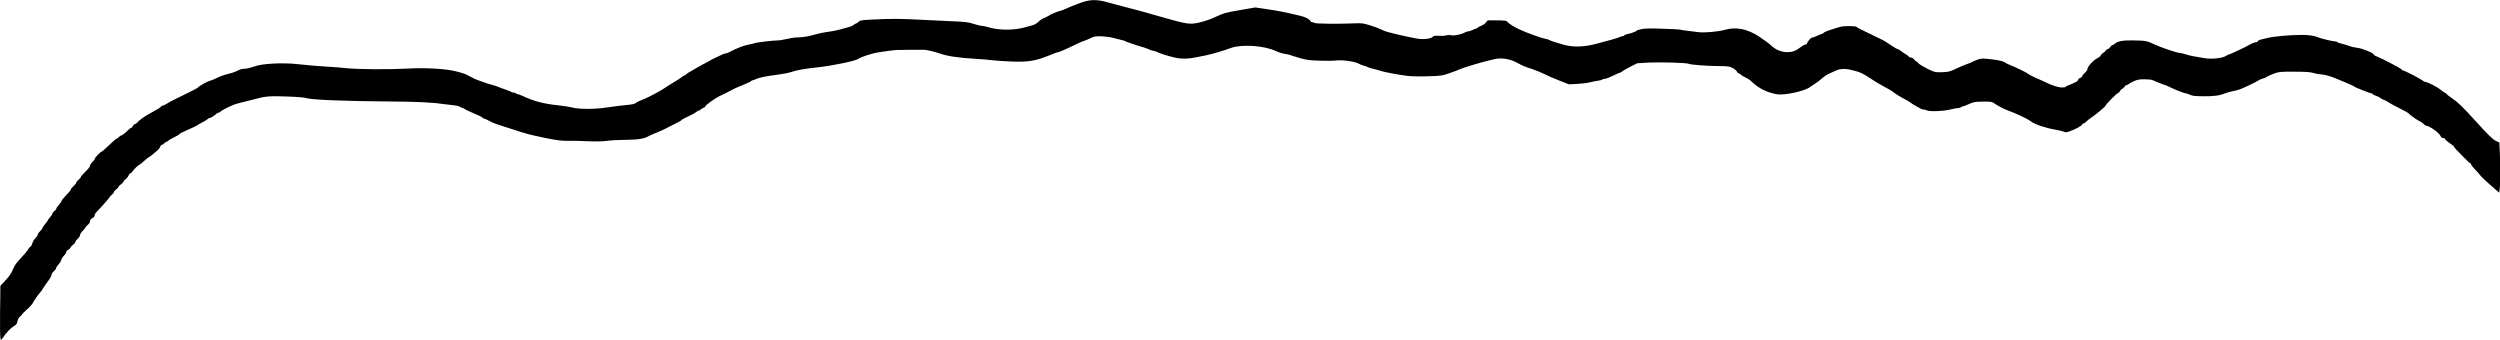 <?xml version="1.0" encoding="UTF-8" standalone="no"?>
<!-- Created with Inkscape (http://www.inkscape.org/) -->

<svg
   width="68.922mm"
   height="9.371mm"
   viewBox="0 0 68.922 9.371"
   version="1.1"
   id="svg5"
   xml:space="preserve"
   xmlns="http://www.w3.org/2000/svg"
   xmlns:svg="http://www.w3.org/2000/svg"><defs
     id="defs2" /><g
     id="layer1"><path
       style="fill:#000000;stroke-width:0.021"
       d="m 0.002,9.027 c -0.002,-0.189 -0.002,-0.363 -7.95e-4,-0.386 0.002,-0.023 0.004,-0.204 0.006,-0.401 l 0.003,-0.359 0.11,-0.118 c 0.142,-0.151 0.194,-0.229 0.252,-0.37 0.032,-0.079 0.098,-0.168 0.208,-0.283 0.089,-0.092 0.176,-0.197 0.194,-0.232 0.018,-0.035 0.047,-0.069 0.064,-0.076 0.017,-0.007 0.041,-0.049 0.053,-0.094 0.012,-0.045 0.051,-0.109 0.086,-0.143 0.035,-0.034 0.064,-0.077 0.064,-0.096 0,-0.019 0.029,-0.062 0.064,-0.095 0.035,-0.033 0.064,-0.072 0.064,-0.085 0,-0.013 0.033,-0.063 0.074,-0.111 0.041,-0.048 0.074,-0.093 0.074,-0.102 0,-0.008 0.029,-0.048 0.064,-0.087 0.035,-0.04 0.064,-0.086 0.064,-0.103 0,-0.017 0.024,-0.046 0.053,-0.065 0.029,-0.019 0.053,-0.048 0.053,-0.064 0,-0.016 0.033,-0.066 0.074,-0.111 0.041,-0.045 0.074,-0.093 0.074,-0.107 0,-0.014 0.031,-0.057 0.069,-0.096 0.135,-0.14 0.185,-0.199 0.185,-0.222 0,-0.012 0.033,-0.053 0.074,-0.09 0.041,-0.037 0.074,-0.079 0.074,-0.094 0,-0.015 0.029,-0.051 0.064,-0.08 0.035,-0.029 0.064,-0.065 0.064,-0.079 0,-0.014 0.057,-0.08 0.127,-0.146 0.071,-0.067 0.127,-0.139 0.127,-0.162 0,-0.023 0.029,-0.069 0.064,-0.102 0.035,-0.033 0.064,-0.073 0.064,-0.088 0,-0.029 0.162,-0.198 0.19,-0.198 0.01,0 0.102,-0.081 0.205,-0.179 0.103,-0.099 0.198,-0.18 0.21,-0.18 0.013,-4.1e-4 0.04,-0.02 0.061,-0.043 0.021,-0.023 0.047,-0.042 0.058,-0.042 0.026,0 0.13,-0.08 0.2,-0.153 0.031,-0.032 0.067,-0.058 0.08,-0.058 0.014,0 0.036,-0.024 0.049,-0.053 0.013,-0.029 0.038,-0.053 0.055,-0.053 0.017,0 0.043,-0.017 0.059,-0.037 0.015,-0.02 0.066,-0.066 0.112,-0.101 0.087,-0.065 0.113,-0.082 0.216,-0.139 0.266,-0.147 0.316,-0.178 0.331,-0.203 0.009,-0.016 0.031,-0.029 0.048,-0.029 0.017,0 0.071,-0.026 0.121,-0.057 0.049,-0.032 0.128,-0.075 0.174,-0.097 0.284,-0.135 0.658,-0.323 0.668,-0.338 0.029,-0.04 0.249,-0.167 0.326,-0.187 0.046,-0.012 0.146,-0.054 0.222,-0.092 0.076,-0.038 0.21,-0.085 0.297,-0.104 0.087,-0.019 0.2,-0.058 0.251,-0.087 0.051,-0.029 0.126,-0.052 0.167,-0.052 0.071,0 0.201,-0.028 0.291,-0.063 0.214,-0.083 0.795,-0.114 1.217,-0.065 0.228,0.027 0.703,0.066 0.91,0.075 0.087,0.004 0.273,0.019 0.413,0.034 0.319,0.034 1.19,0.04 1.699,0.012 0.504,-0.028 1.049,0.004 1.343,0.079 0.113,0.029 0.222,0.061 0.243,0.072 0.021,0.011 0.081,0.041 0.134,0.068 0.052,0.027 0.11,0.056 0.127,0.065 0.029,0.015 0.153,0.06 0.339,0.124 0.041,0.014 0.112,0.035 0.158,0.046 0.046,0.011 0.113,0.033 0.148,0.049 0.035,0.016 0.126,0.05 0.202,0.075 0.076,0.026 0.147,0.055 0.158,0.065 0.011,0.01 0.041,0.019 0.068,0.019 0.026,0 0.053,0.009 0.061,0.021 0.007,0.012 0.028,0.021 0.047,0.021 0.019,0 0.084,0.024 0.145,0.053 0.296,0.14 0.575,0.214 0.961,0.254 0.157,0.017 0.34,0.045 0.407,0.063 0.189,0.051 0.625,0.049 0.98,-0.006 0.163,-0.025 0.393,-0.054 0.511,-0.064 0.143,-0.012 0.226,-0.029 0.247,-0.05 0.017,-0.017 0.064,-0.044 0.102,-0.059 0.078,-0.03 0.201,-0.083 0.251,-0.108 0.017,-0.009 0.108,-0.056 0.201,-0.104 0.093,-0.048 0.207,-0.115 0.254,-0.149 0.047,-0.034 0.167,-0.11 0.267,-0.168 0.1,-0.059 0.194,-0.121 0.209,-0.138 0.015,-0.017 0.036,-0.032 0.049,-0.032 0.012,0 0.04,-0.016 0.061,-0.035 0.021,-0.019 0.058,-0.046 0.08,-0.058 0.023,-0.013 0.116,-0.066 0.206,-0.119 0.091,-0.053 0.212,-0.12 0.27,-0.148 0.058,-0.029 0.111,-0.058 0.116,-0.065 0.006,-0.007 0.077,-0.043 0.159,-0.08 0.081,-0.037 0.165,-0.076 0.185,-0.087 0.02,-0.011 0.052,-0.02 0.071,-0.02 0.019,0 0.059,-0.014 0.09,-0.03 0.199,-0.107 0.396,-0.185 0.543,-0.214 0.093,-0.019 0.176,-0.038 0.184,-0.043 0.027,-0.017 0.49,-0.072 0.601,-0.072 0.06,0 0.185,-0.019 0.277,-0.042 0.092,-0.023 0.219,-0.042 0.283,-0.042 0.153,-6.36e-4 0.344,-0.033 0.507,-0.084 0.072,-0.023 0.214,-0.053 0.315,-0.066 0.17,-0.022 0.312,-0.053 0.485,-0.104 0.038,-0.011 0.102,-0.029 0.142,-0.039 0.04,-0.01 0.089,-0.034 0.107,-0.053 0.019,-0.019 0.045,-0.034 0.058,-0.034 0.013,0 0.046,-0.021 0.074,-0.048 0.047,-0.044 0.08,-0.049 0.414,-0.066 0.493,-0.024 0.749,-0.023 1.284,0.006 0.25,0.014 0.646,0.033 0.878,0.042 0.368,0.015 0.447,0.025 0.6,0.073 0.097,0.031 0.203,0.056 0.234,0.056 0.032,0 0.1,0.013 0.151,0.03 0.291,0.092 0.696,0.097 1.009,0.014 0.09,-0.024 0.199,-0.053 0.242,-0.065 0.043,-0.012 0.111,-0.054 0.152,-0.095 0.041,-0.041 0.106,-0.085 0.145,-0.098 0.039,-0.013 0.094,-0.04 0.123,-0.06 0.072,-0.049 0.234,-0.119 0.321,-0.138 0.039,-0.008 0.114,-0.037 0.166,-0.062 0.052,-0.026 0.205,-0.089 0.339,-0.139 0.326,-0.124 0.492,-0.129 0.847,-0.028 0.134,0.038 0.343,0.094 0.466,0.124 0.235,0.058 0.431,0.112 1.048,0.288 0.488,0.139 0.609,0.166 0.751,0.167 0.163,9.68e-4 0.469,-0.086 0.708,-0.201 0.184,-0.089 0.24,-0.104 0.631,-0.172 l 0.429,-0.074 0.318,0.046 c 0.286,0.041 0.502,0.084 0.921,0.183 0.147,0.034 0.263,0.095 0.283,0.146 0.007,0.017 0.029,0.031 0.051,0.031 0.021,0 0.048,0.009 0.059,0.02 0.023,0.023 0.621,0.031 1.045,0.014 0.275,-0.011 0.292,-0.009 0.497,0.055 0.117,0.036 0.251,0.087 0.299,0.112 0.047,0.025 0.133,0.058 0.191,0.072 0.058,0.015 0.138,0.036 0.179,0.047 0.08,0.022 0.403,0.092 0.593,0.128 0.177,0.034 0.39,0.016 0.449,-0.038 0.042,-0.038 0.068,-0.043 0.18,-0.034 0.072,0.006 0.159,6.56e-4 0.193,-0.011 0.037,-0.013 0.099,-0.014 0.155,-0.004 0.091,0.017 0.277,-0.025 0.384,-0.086 0.02,-0.011 0.054,-0.021 0.075,-0.021 0.021,0 0.078,-0.019 0.126,-0.042 0.048,-0.023 0.098,-0.042 0.11,-0.042 0.012,0 0.022,-0.008 0.022,-0.018 0,-0.01 0.039,-0.031 0.086,-0.046 0.047,-0.016 0.111,-0.058 0.141,-0.093 l 0.055,-0.065 0.255,0.002 c 0.222,0.002 0.259,0.007 0.288,0.042 0.044,0.053 0.174,0.135 0.33,0.208 0.197,0.092 0.616,0.243 0.715,0.259 0.049,0.007 0.101,0.023 0.115,0.034 0.027,0.021 0.126,0.054 0.387,0.128 0.257,0.073 0.576,0.064 0.9,-0.025 0.14,-0.039 0.325,-0.088 0.413,-0.111 0.087,-0.022 0.189,-0.055 0.225,-0.072 0.037,-0.017 0.082,-0.031 0.101,-0.031 0.019,0 0.034,-0.009 0.034,-0.019 0,-0.01 0.036,-0.025 0.079,-0.033 0.099,-0.018 0.259,-0.076 0.259,-0.095 0,-0.008 0.057,-0.027 0.127,-0.042 0.097,-0.022 0.236,-0.025 0.587,-0.013 0.253,0.008 0.466,0.019 0.473,0.023 0.007,0.005 0.098,0.019 0.202,0.032 0.103,0.013 0.245,0.031 0.315,0.04 0.165,0.021 0.555,-0.013 0.733,-0.065 0.309,-0.09 0.632,-0.023 0.961,0.199 0.148,0.099 0.273,0.194 0.336,0.253 0.105,0.099 0.27,0.164 0.414,0.164 0.15,0 0.237,-0.032 0.374,-0.136 0.054,-0.041 0.116,-0.075 0.138,-0.075 0.022,0 0.039,-0.011 0.039,-0.024 0,-0.041 0.106,-0.166 0.14,-0.166 0.018,0 0.084,-0.024 0.148,-0.053 0.064,-0.029 0.124,-0.053 0.134,-0.053 0.01,0 0.03,-0.014 0.044,-0.031 0.014,-0.017 0.108,-0.056 0.209,-0.086 0.101,-0.03 0.212,-0.064 0.248,-0.075 0.09,-0.028 0.426,-0.025 0.444,0.003 0.008,0.013 0.125,0.075 0.261,0.139 0.255,0.121 0.389,0.186 0.453,0.22 0.02,0.011 0.05,0.027 0.067,0.036 0.016,0.009 0.095,0.061 0.176,0.116 0.08,0.055 0.159,0.101 0.174,0.101 0.015,0 0.062,0.027 0.105,0.06 0.042,0.033 0.101,0.073 0.13,0.088 0.029,0.015 0.061,0.04 0.07,0.056 0.009,0.016 0.038,0.029 0.064,0.029 0.026,0 0.065,0.024 0.087,0.053 0.022,0.029 0.049,0.053 0.06,0.053 0.011,0 0.039,0.023 0.061,0.052 0.022,0.028 0.133,0.096 0.245,0.151 0.193,0.094 0.213,0.099 0.365,0.096 0.189,-0.004 0.237,-0.013 0.351,-0.065 0.245,-0.111 0.325,-0.145 0.402,-0.17 0.047,-0.015 0.104,-0.039 0.127,-0.054 0.023,-0.015 0.09,-0.042 0.148,-0.062 0.092,-0.031 0.134,-0.032 0.328,-0.011 0.245,0.027 0.375,0.057 0.424,0.097 0.017,0.015 0.079,0.045 0.138,0.068 0.164,0.064 0.473,0.215 0.486,0.236 0.011,0.018 0.272,0.149 0.297,0.149 0.006,0 0.07,0.029 0.143,0.065 0.229,0.113 0.393,0.167 0.504,0.167 0.058,0 0.105,-0.009 0.105,-0.021 0,-0.012 0.009,-0.021 0.02,-0.021 0.011,0 0.087,-0.03 0.169,-0.067 0.101,-0.045 0.15,-0.079 0.15,-0.104 0,-0.021 0.022,-0.042 0.053,-0.05 0.029,-0.007 0.053,-0.026 0.053,-0.041 0,-0.015 0.033,-0.058 0.074,-0.095 0.041,-0.037 0.074,-0.084 0.074,-0.104 5.51e-4,-0.072 0.168,-0.255 0.283,-0.309 0.04,-0.019 0.079,-0.052 0.086,-0.073 0.007,-0.021 0.037,-0.052 0.066,-0.068 0.03,-0.016 0.063,-0.046 0.074,-0.067 0.011,-0.021 0.034,-0.038 0.051,-0.038 0.017,0 0.046,-0.024 0.065,-0.053 0.019,-0.029 0.046,-0.053 0.06,-0.053 0.014,0 0.044,-0.017 0.066,-0.038 0.081,-0.074 0.217,-0.1 0.496,-0.096 0.359,0.006 0.389,0.011 0.594,0.107 0.191,0.09 0.627,0.237 0.704,0.238 0.026,2.86e-4 0.099,0.018 0.163,0.039 0.064,0.021 0.164,0.045 0.222,0.054 0.058,0.008 0.18,0.029 0.27,0.047 0.212,0.042 0.527,0.009 0.634,-0.065 0.026,-0.018 0.058,-0.033 0.071,-0.033 0.023,0 0.47,-0.21 0.538,-0.253 0.065,-0.041 0.177,-0.086 0.213,-0.086 0.02,0 0.042,-0.013 0.048,-0.029 0.006,-0.016 0.038,-0.035 0.071,-0.041 0.033,-0.007 0.122,-0.027 0.197,-0.046 0.172,-0.042 0.591,-0.08 0.91,-0.083 0.223,-0.002 0.373,0.02 0.497,0.073 0.07,0.03 0.387,0.105 0.443,0.105 0.029,0 0.058,0.009 0.064,0.019 0.006,0.01 0.062,0.03 0.123,0.044 0.061,0.014 0.154,0.042 0.206,0.063 0.052,0.021 0.155,0.045 0.228,0.052 0.135,0.015 0.449,0.142 0.449,0.183 0,0.011 0.026,0.03 0.058,0.042 0.143,0.053 0.702,0.345 0.712,0.371 0.006,0.016 0.025,0.029 0.042,0.029 0.037,0 0.466,0.222 0.539,0.278 0.028,0.022 0.063,0.039 0.077,0.039 0.06,0 0.323,0.135 0.416,0.213 0.054,0.046 0.109,0.083 0.121,0.083 0.012,0 0.029,0.013 0.039,0.029 0.009,0.016 0.077,0.069 0.151,0.119 0.162,0.11 0.303,0.245 0.618,0.593 0.389,0.429 0.513,0.55 0.604,0.591 l 0.087,0.039 0.014,0.26 c 0.017,0.325 0.016,0.911 -0.004,1.033 l -0.014,0.092 -0.233,-0.203 c -0.128,-0.112 -0.257,-0.234 -0.286,-0.273 -0.029,-0.039 -0.098,-0.116 -0.153,-0.172 -0.055,-0.056 -0.101,-0.115 -0.101,-0.131 0,-0.016 -0.009,-0.029 -0.02,-0.029 -0.011,0 -0.091,-0.074 -0.179,-0.164 -0.088,-0.09 -0.184,-0.188 -0.213,-0.218 -0.029,-0.03 -0.054,-0.063 -0.054,-0.074 0,-0.011 -0.057,-0.058 -0.127,-0.104 -0.07,-0.046 -0.127,-0.096 -0.127,-0.111 0,-0.015 -0.023,-0.028 -0.051,-0.028 -0.034,0 -0.057,-0.016 -0.069,-0.05 -0.031,-0.086 -0.31,-0.289 -0.399,-0.289 -0.014,0 -0.043,-0.02 -0.066,-0.045 -0.022,-0.025 -0.069,-0.058 -0.104,-0.074 -0.07,-0.032 -0.263,-0.165 -0.297,-0.204 -0.031,-0.036 -0.08,-0.064 -0.306,-0.177 -0.11,-0.055 -0.24,-0.126 -0.289,-0.159 -0.049,-0.033 -0.101,-0.06 -0.116,-0.06 -0.015,0 -0.047,-0.017 -0.071,-0.039 -0.024,-0.021 -0.084,-0.051 -0.134,-0.067 -0.049,-0.016 -0.09,-0.036 -0.09,-0.046 0,-0.01 -0.011,-0.018 -0.025,-0.018 -0.038,0 -0.458,-0.165 -0.483,-0.19 -0.014,-0.014 -0.128,-0.067 -0.275,-0.127 -0.064,-0.026 -0.169,-0.07 -0.233,-0.097 -0.154,-0.065 -0.338,-0.115 -0.428,-0.115 -0.04,0 -0.124,-0.016 -0.187,-0.035 -0.09,-0.028 -0.205,-0.036 -0.528,-0.037 -0.387,-0.002 -0.422,0.002 -0.561,0.051 -0.081,0.029 -0.17,0.068 -0.197,0.088 -0.027,0.02 -0.079,0.043 -0.116,0.051 -0.037,0.008 -0.093,0.033 -0.124,0.054 -0.055,0.039 -0.393,0.201 -0.515,0.246 -0.035,0.013 -0.121,0.035 -0.191,0.048 -0.07,0.013 -0.17,0.042 -0.222,0.063 -0.146,0.06 -0.302,0.079 -0.603,0.076 -0.216,-0.002 -0.291,-0.011 -0.347,-0.04 -0.04,-0.02 -0.087,-0.037 -0.106,-0.037 -0.044,0 -0.318,-0.106 -0.46,-0.178 -0.06,-0.03 -0.117,-0.055 -0.127,-0.055 -0.018,6.4e-5 -0.251,-0.091 -0.343,-0.134 -0.027,-0.013 -0.128,-0.024 -0.224,-0.024 -0.142,-5.84e-4 -0.195,0.009 -0.289,0.052 -0.063,0.029 -0.128,0.065 -0.143,0.079 -0.015,0.015 -0.041,0.027 -0.058,0.027 -0.016,0 -0.045,0.024 -0.064,0.053 -0.019,0.029 -0.046,0.053 -0.06,0.053 -0.014,0 -0.038,0.024 -0.054,0.053 -0.015,0.029 -0.044,0.057 -0.063,0.063 -0.039,0.012 -0.34,0.318 -0.34,0.346 0,0.023 -0.302,0.276 -0.403,0.337 -0.041,0.025 -0.097,0.07 -0.125,0.1 -0.028,0.03 -0.063,0.054 -0.078,0.054 -0.015,0 -0.037,0.017 -0.048,0.038 -0.022,0.041 -0.192,0.131 -0.349,0.184 -0.078,0.026 -0.107,0.028 -0.145,0.008 -0.026,-0.014 -0.124,-0.038 -0.217,-0.054 -0.285,-0.048 -0.591,-0.15 -0.689,-0.229 -0.085,-0.068 -0.392,-0.214 -0.645,-0.307 -0.114,-0.042 -0.262,-0.12 -0.381,-0.201 -0.056,-0.038 -0.093,-0.043 -0.307,-0.04 -0.224,0.003 -0.255,0.009 -0.384,0.069 -0.078,0.036 -0.156,0.065 -0.173,0.065 -0.018,0 -0.038,0.009 -0.045,0.021 -0.007,0.012 -0.04,0.021 -0.072,0.021 -0.033,0 -0.138,0.02 -0.235,0.044 -0.191,0.047 -0.561,0.059 -0.634,0.02 -0.022,-0.012 -0.063,-0.022 -0.09,-0.023 -0.027,-8.51e-4 -0.078,-0.02 -0.113,-0.042 -0.035,-0.022 -0.087,-0.052 -0.116,-0.066 -0.029,-0.014 -0.086,-0.05 -0.127,-0.08 -0.041,-0.03 -0.107,-0.071 -0.148,-0.091 -0.119,-0.059 -0.268,-0.15 -0.311,-0.189 -0.022,-0.02 -0.082,-0.059 -0.134,-0.087 -0.052,-0.028 -0.13,-0.071 -0.174,-0.096 -0.044,-0.025 -0.112,-0.064 -0.152,-0.086 -0.04,-0.023 -0.128,-0.079 -0.196,-0.125 -0.155,-0.105 -0.276,-0.166 -0.381,-0.193 -0.045,-0.011 -0.119,-0.03 -0.166,-0.042 -0.131,-0.034 -0.283,-0.027 -0.379,0.017 -0.048,0.022 -0.137,0.062 -0.199,0.089 -0.061,0.027 -0.155,0.088 -0.207,0.136 -0.052,0.048 -0.134,0.111 -0.181,0.139 -0.047,0.028 -0.111,0.072 -0.142,0.096 -0.14,0.111 -0.709,0.236 -0.914,0.2 -0.282,-0.049 -0.514,-0.168 -0.719,-0.367 -0.033,-0.032 -0.101,-0.076 -0.152,-0.098 -0.051,-0.022 -0.106,-0.055 -0.121,-0.074 -0.016,-0.019 -0.042,-0.035 -0.058,-0.035 -0.016,0 -0.04,-0.023 -0.053,-0.05 -0.013,-0.028 -0.067,-0.073 -0.121,-0.101 -0.09,-0.046 -0.125,-0.05 -0.426,-0.053 -0.293,-0.002 -0.747,-0.038 -0.786,-0.063 -0.042,-0.026 -0.804,-0.049 -1.092,-0.033 l -0.322,0.018 -0.186,0.093 c -0.102,0.051 -0.204,0.11 -0.227,0.13 -0.023,0.02 -0.051,0.037 -0.064,0.037 -0.012,7.4e-5 -0.099,0.038 -0.192,0.085 -0.093,0.046 -0.195,0.084 -0.226,0.085 -0.031,6.3e-5 -0.062,0.009 -0.069,0.019 -0.006,0.011 -0.062,0.026 -0.123,0.034 -0.061,0.008 -0.163,0.028 -0.228,0.045 -0.064,0.017 -0.218,0.036 -0.342,0.042 l -0.226,0.012 -0.282,-0.11 c -0.155,-0.061 -0.339,-0.141 -0.409,-0.178 -0.07,-0.037 -0.222,-0.099 -0.339,-0.138 -0.224,-0.074 -0.226,-0.075 -0.398,-0.168 -0.222,-0.12 -0.47,-0.151 -0.682,-0.087 -0.035,0.011 -0.087,0.024 -0.116,0.029 -0.107,0.019 -0.663,0.185 -0.757,0.225 -0.114,0.05 -0.153,0.064 -0.333,0.127 -0.179,0.062 -0.215,0.067 -0.577,0.078 -0.247,0.008 -0.457,0.003 -0.582,-0.013 -0.255,-0.033 -0.618,-0.102 -0.725,-0.138 -0.047,-0.016 -0.137,-0.04 -0.201,-0.055 -0.064,-0.014 -0.126,-0.034 -0.138,-0.043 -0.012,-0.009 -0.064,-0.028 -0.116,-0.043 -0.052,-0.015 -0.105,-0.034 -0.116,-0.042 -0.1,-0.069 -0.46,-0.124 -0.656,-0.101 -0.07,0.009 -0.274,0.011 -0.454,0.005 -0.283,-0.009 -0.357,-0.019 -0.55,-0.075 -0.123,-0.036 -0.238,-0.072 -0.256,-0.081 -0.018,-0.009 -0.085,-0.023 -0.148,-0.032 -0.064,-0.008 -0.182,-0.046 -0.264,-0.084 -0.314,-0.147 -0.943,-0.186 -1.228,-0.076 -0.172,0.066 -0.539,0.174 -0.688,0.202 -0.099,0.019 -0.218,0.043 -0.265,0.053 -0.199,0.045 -0.407,0.049 -0.575,0.011 -0.171,-0.038 -0.467,-0.131 -0.504,-0.159 -0.012,-0.009 -0.054,-0.022 -0.095,-0.029 -0.041,-0.007 -0.101,-0.028 -0.134,-0.045 -0.033,-0.017 -0.1,-0.041 -0.148,-0.054 -0.049,-0.012 -0.107,-0.03 -0.131,-0.039 -0.023,-0.009 -0.114,-0.04 -0.201,-0.067 -0.087,-0.027 -0.164,-0.056 -0.169,-0.064 -0.006,-0.008 -0.039,-0.019 -0.074,-0.025 -0.035,-0.006 -0.14,-0.033 -0.233,-0.059 -0.189,-0.053 -0.5,-0.067 -0.584,-0.027 -0.108,0.052 -0.252,0.113 -0.265,0.113 -0.015,0 -0.075,0.027 -0.415,0.189 -0.125,0.059 -0.241,0.108 -0.258,0.108 -0.017,0 -0.091,0.025 -0.165,0.055 -0.459,0.19 -0.645,0.225 -1.11,0.209 -0.204,-0.007 -0.444,-0.022 -0.533,-0.034 -0.089,-0.012 -0.3,-0.03 -0.469,-0.04 -0.517,-0.031 -0.796,-0.074 -1.037,-0.159 -0.104,-0.037 -0.327,-0.089 -0.392,-0.092 -0.077,-0.003 -0.719,0.002 -0.783,0.007 -0.099,0.007 -0.278,0.031 -0.495,0.066 -0.174,0.028 -0.48,0.128 -0.542,0.177 -0.072,0.057 -0.731,0.194 -1.132,0.235 -0.321,0.033 -0.587,0.08 -0.715,0.127 -0.061,0.023 -0.223,0.055 -0.36,0.072 -0.313,0.039 -0.54,0.085 -0.623,0.127 -0.036,0.018 -0.078,0.033 -0.094,0.033 -0.016,0 -0.029,0.008 -0.029,0.017 0,0.009 -0.079,0.048 -0.175,0.087 -0.203,0.081 -0.314,0.132 -0.418,0.191 -0.041,0.023 -0.15,0.078 -0.243,0.12 -0.16,0.074 -0.434,0.269 -0.434,0.309 0,0.01 -0.029,0.029 -0.064,0.041 -0.035,0.012 -0.064,0.031 -0.064,0.041 0,0.011 -0.013,0.019 -0.029,0.019 -0.016,0 -0.052,0.017 -0.079,0.039 -0.055,0.043 -0.165,0.102 -0.32,0.173 -0.055,0.025 -0.101,0.053 -0.101,0.061 0,0.008 -0.074,0.051 -0.164,0.094 -0.09,0.043 -0.178,0.088 -0.196,0.098 -0.061,0.037 -0.265,0.131 -0.381,0.175 -0.064,0.024 -0.135,0.056 -0.159,0.071 -0.113,0.072 -0.296,0.101 -0.635,0.103 -0.186,0.001 -0.42,0.014 -0.519,0.028 -0.127,0.018 -0.286,0.021 -0.54,0.01 -0.198,-0.009 -0.431,-0.014 -0.519,-0.011 -0.17,0.006 -0.335,-0.015 -0.656,-0.082 -0.421,-0.088 -0.508,-0.111 -0.868,-0.23 -0.204,-0.067 -0.413,-0.135 -0.466,-0.151 -0.052,-0.016 -0.141,-0.055 -0.197,-0.088 -0.056,-0.032 -0.115,-0.059 -0.131,-0.059 -0.016,0 -0.036,-0.01 -0.043,-0.022 -0.014,-0.022 -0.13,-0.079 -0.349,-0.169 -0.064,-0.027 -0.131,-0.06 -0.148,-0.074 -0.017,-0.014 -0.056,-0.033 -0.085,-0.041 -0.029,-0.009 -0.064,-0.025 -0.078,-0.035 -0.014,-0.011 -0.114,-0.028 -0.222,-0.039 -0.109,-0.011 -0.226,-0.024 -0.261,-0.03 -0.231,-0.038 -0.748,-0.061 -1.471,-0.065 -1.106,-0.006 -2.093,-0.045 -2.233,-0.088 -0.073,-0.023 -0.248,-0.038 -0.564,-0.049 -0.47,-0.016 -0.587,-0.006 -0.864,0.07 -0.064,0.018 -0.202,0.053 -0.307,0.078 -0.105,0.025 -0.219,0.056 -0.254,0.068 -0.121,0.043 -0.367,0.167 -0.393,0.198 -0.014,0.017 -0.038,0.031 -0.053,0.031 -0.015,0 -0.04,0.012 -0.056,0.027 -0.056,0.054 -0.162,0.121 -0.193,0.121 -0.017,0 -0.042,0.013 -0.056,0.03 -0.014,0.016 -0.079,0.057 -0.145,0.09 -0.066,0.033 -0.132,0.071 -0.145,0.083 -0.013,0.013 -0.13,0.069 -0.259,0.124 -0.129,0.056 -0.235,0.11 -0.235,0.121 0,0.011 -0.061,0.047 -0.135,0.081 -0.074,0.034 -0.147,0.077 -0.161,0.095 -0.015,0.018 -0.038,0.032 -0.053,0.032 -0.014,0 -0.043,0.019 -0.064,0.042 -0.021,0.023 -0.05,0.042 -0.065,0.042 -0.015,0 -0.034,0.021 -0.042,0.047 -0.008,0.026 -0.041,0.071 -0.073,0.101 -0.077,0.071 -0.228,0.191 -0.24,0.191 -0.011,0 -0.09,0.064 -0.188,0.153 -0.035,0.032 -0.07,0.058 -0.077,0.059 -0.025,7.95e-4 -0.167,0.138 -0.191,0.185 -0.014,0.026 -0.037,0.048 -0.053,0.048 -0.016,0 -0.04,0.028 -0.054,0.062 -0.014,0.034 -0.048,0.077 -0.075,0.095 -0.027,0.018 -0.055,0.049 -0.061,0.07 -0.007,0.021 -0.041,0.057 -0.076,0.08 -0.035,0.023 -0.064,0.054 -0.064,0.067 -3.4e-5,0.014 -0.029,0.045 -0.064,0.07 -0.035,0.025 -0.064,0.058 -0.064,0.074 0,0.016 -0.022,0.046 -0.049,0.067 -0.027,0.021 -0.058,0.054 -0.069,0.073 -0.025,0.044 -0.252,0.301 -0.343,0.389 -0.038,0.036 -0.069,0.087 -0.069,0.112 0,0.029 -0.023,0.057 -0.064,0.078 -0.044,0.023 -0.064,0.049 -0.064,0.083 0,0.03 -0.026,0.072 -0.064,0.104 -0.035,0.029 -0.064,0.062 -0.064,0.072 0,0.01 -0.033,0.051 -0.074,0.09 -0.041,0.04 -0.074,0.093 -0.074,0.119 0,0.026 -0.028,0.071 -0.064,0.1 -0.035,0.029 -0.064,0.068 -0.064,0.086 0,0.018 -0.028,0.054 -0.063,0.079 -0.035,0.026 -0.068,0.063 -0.074,0.082 -0.006,0.019 -0.035,0.046 -0.064,0.059 -0.029,0.013 -0.053,0.041 -0.053,0.063 0,0.021 -0.028,0.065 -0.061,0.097 -0.034,0.032 -0.066,0.084 -0.073,0.116 -0.006,0.031 -0.041,0.088 -0.076,0.125 -0.036,0.037 -0.065,0.083 -0.065,0.101 0,0.018 -0.029,0.057 -0.064,0.087 -0.035,0.03 -0.064,0.074 -0.064,0.1 0,0.026 -0.045,0.107 -0.101,0.18 -0.055,0.073 -0.117,0.162 -0.136,0.197 -0.02,0.035 -0.058,0.089 -0.086,0.12 -0.054,0.06 -0.155,0.206 -0.206,0.298 -0.017,0.032 -0.084,0.103 -0.148,0.159 -0.064,0.056 -0.125,0.117 -0.136,0.136 -0.011,0.019 -0.041,0.051 -0.067,0.071 -0.027,0.022 -0.053,0.072 -0.061,0.121 -0.012,0.069 -0.029,0.092 -0.103,0.135 -0.084,0.049 -0.216,0.19 -0.296,0.315 -0.02,0.032 -0.046,0.058 -0.058,0.058 -0.012,0 -0.022,-0.137 -0.024,-0.344 z"
       id="path137" /></g></svg>
